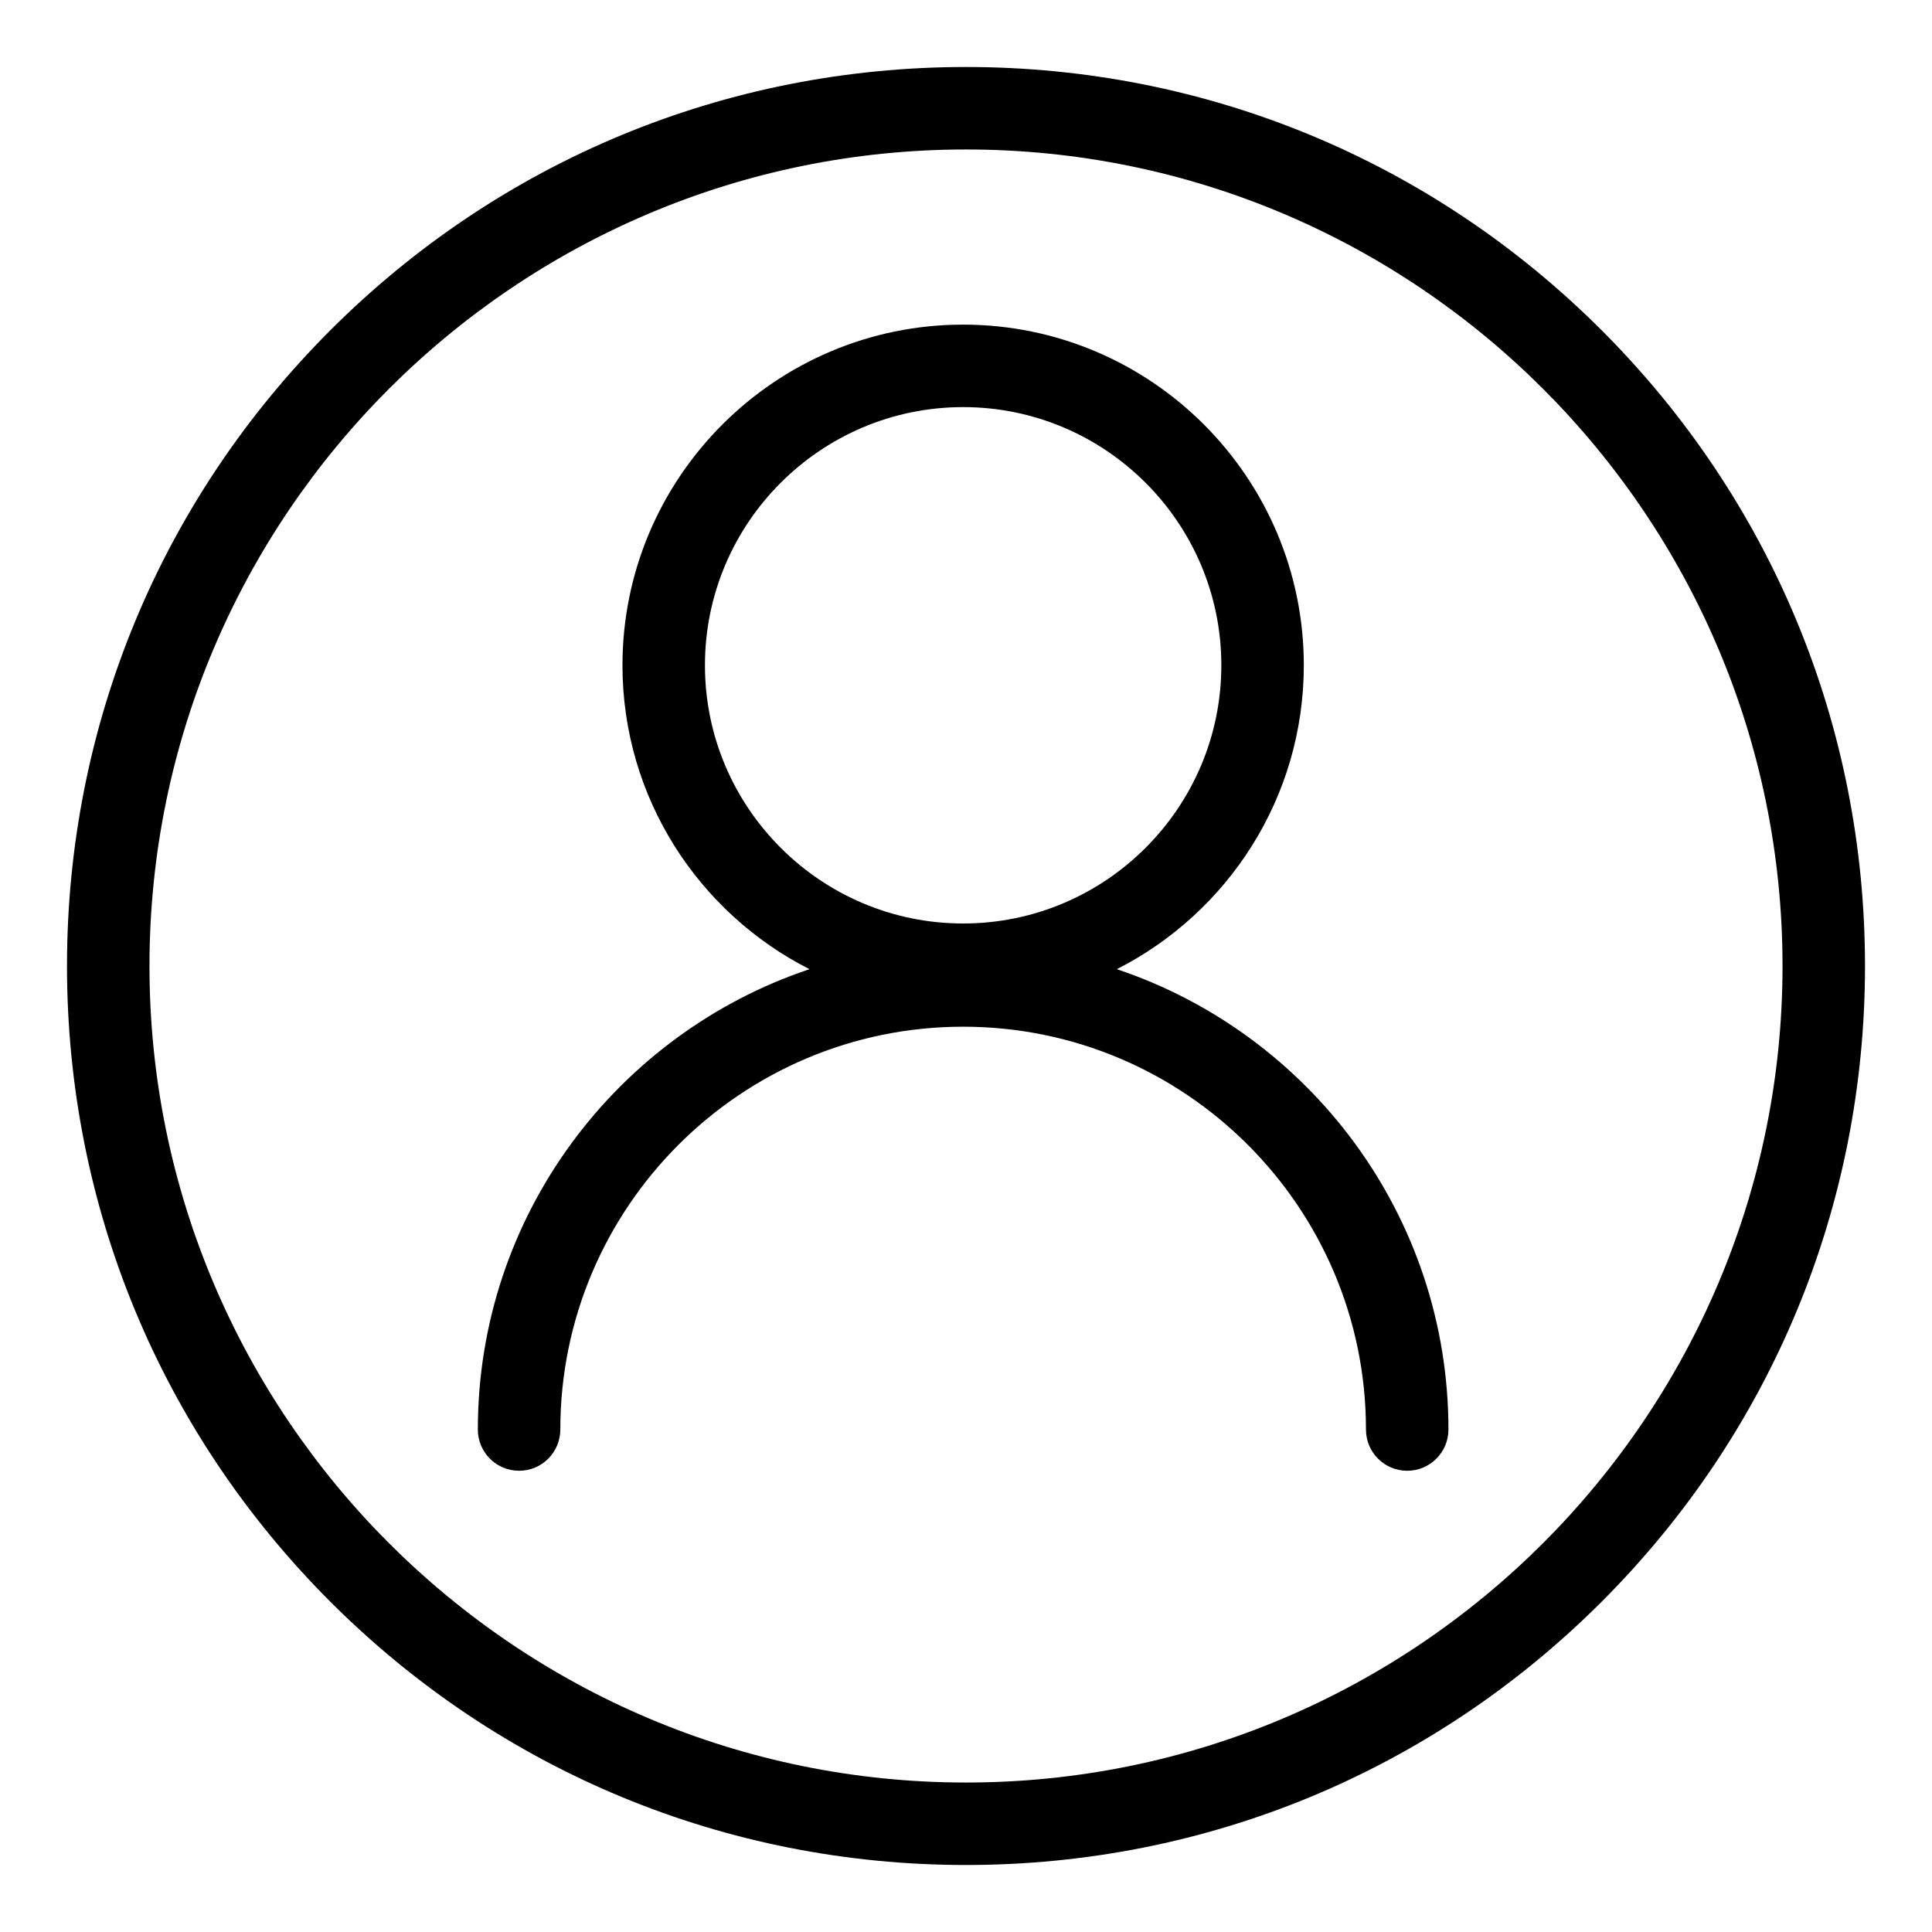 <?xml version="1.0" standalone="no"?><!DOCTYPE svg PUBLIC "-//W3C//DTD SVG 1.1//EN" "http://www.w3.org/Graphics/SVG/1.1/DTD/svg11.dtd"><svg t="1733902922497" class="icon" viewBox="0 0 1024 1024" version="1.1" xmlns="http://www.w3.org/2000/svg" p-id="29780" xmlns:xlink="http://www.w3.org/1999/xlink" width="200" height="200"><path d="M591.942 513.686c58.738-29.827 99.106-90.801 99.106-161.065 0-99.561-81-180.561-180.563-180.561s-180.56 81-180.56 180.561c0 70.264 40.368 131.236 99.105 161.065-102.029 34.151-175.764 130.619-175.764 243.993 0 12.07 9.786 21.858 21.858 21.858s21.858-9.787 21.858-21.858c0-117.727 95.777-213.505 213.505-213.505S723.991 639.953 723.991 757.68c0 12.07 9.786 21.858 21.858 21.858s21.858-9.787 21.858-21.858C767.705 644.305 693.972 547.838 591.942 513.686zM373.64 352.622c0-75.458 61.39-136.847 136.846-136.847 75.458 0 136.847 61.39 136.847 136.847 0 75.457-61.39 136.846-136.847 136.846C435.03 489.469 373.64 428.079 373.64 352.622z" p-id="29781"></path><path d="M848.929 175.07C758.932 85.074 639.275 35.509 512 35.509S265.067 85.073 175.071 175.07C85.073 265.068 35.51 384.724 35.51 511.999s49.563 246.933 139.56 336.93 209.654 139.56 336.929 139.56 246.932-49.563 336.929-139.56S988.49 639.274 988.49 511.999 938.927 265.067 848.929 175.07zM512 944.775c-238.633 0-432.775-194.141-432.775-432.776 0-238.633 194.142-432.775 432.775-432.775s432.775 194.141 432.775 432.775C944.775 750.634 750.633 944.775 512 944.775z" p-id="29782"></path></svg>